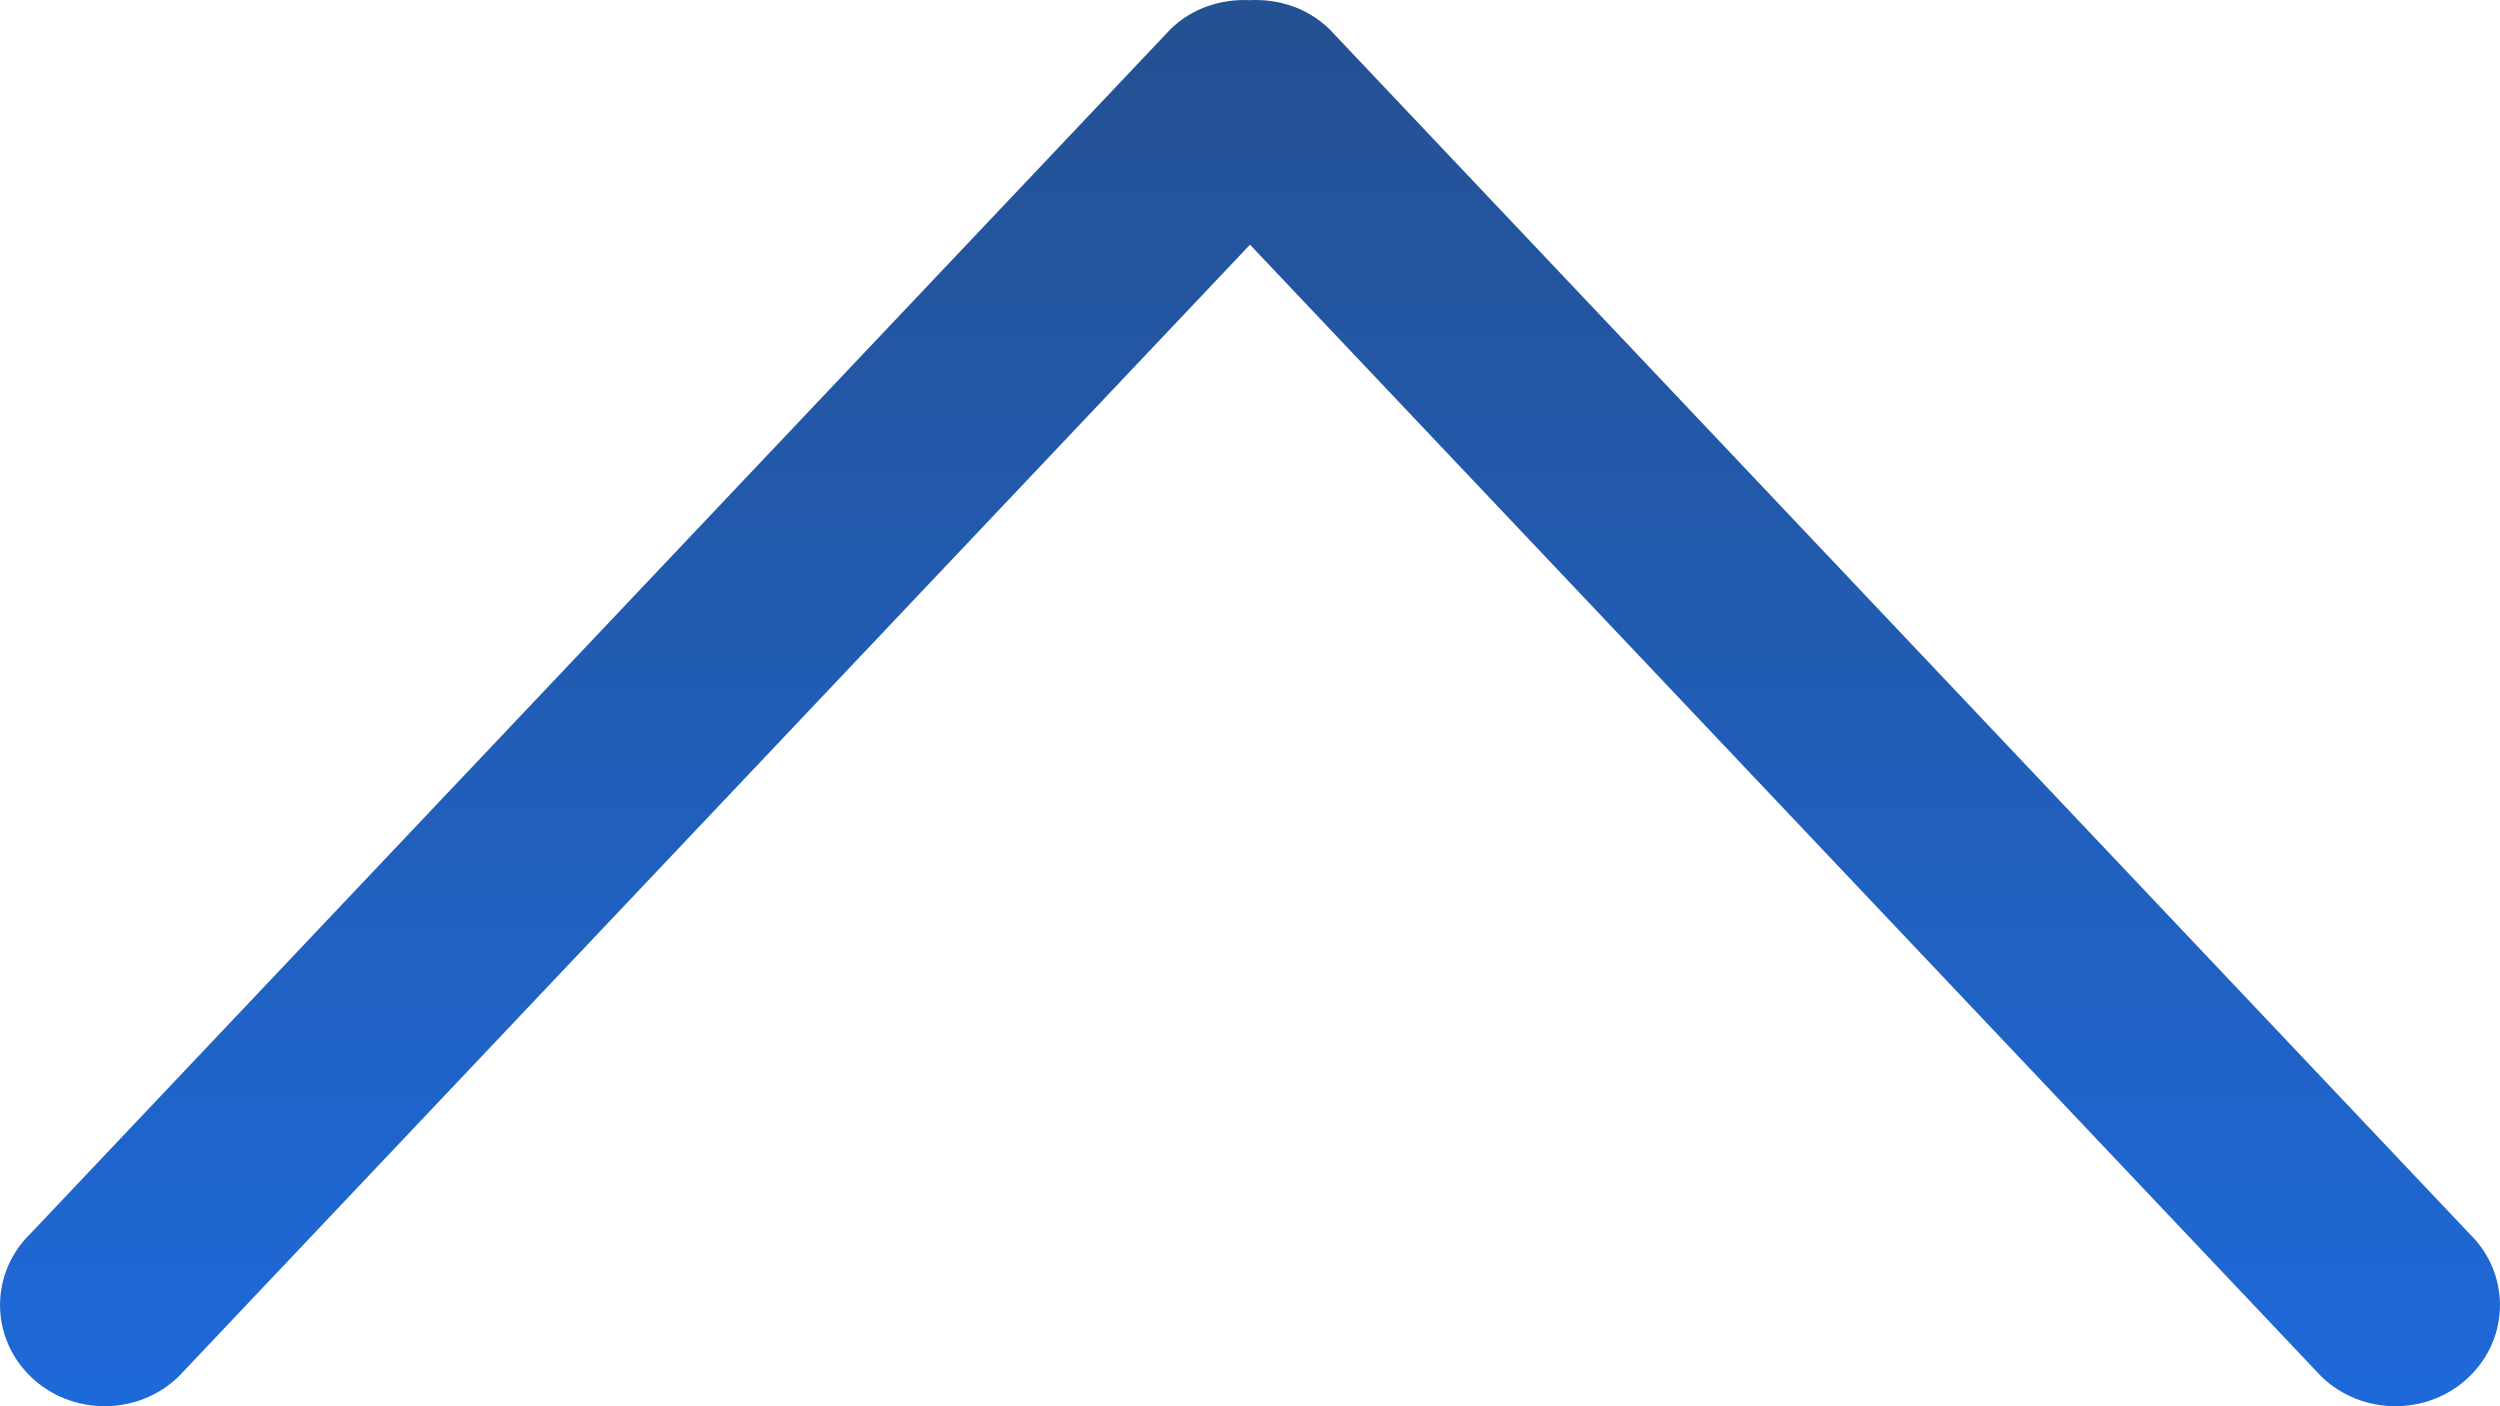 <svg width="16" height="9" viewBox="0 0 16 9" fill="none" xmlns="http://www.w3.org/2000/svg">
<path d="M15.804 8.81C15.543 9.063 15.118 9.063 14.857 8.81L8 1.566L1.143 8.81C0.882 9.063 0.457 9.063 0.196 8.81C-0.065 8.557 -0.065 8.147 0.196 7.894L7.493 0.185C7.632 0.05 7.818 -0.008 8 0.001C8.182 -0.008 8.367 0.05 8.507 0.185L15.804 7.895C16.065 8.148 16.065 8.557 15.804 8.81Z" fill="url(#paint0_linear)"/>
<defs>
<linearGradient id="paint0_linear" x1="8" y1="0.298" x2="8" y2="9" gradientUnits="userSpaceOnUse">
<stop stop-color="#245194"/>
<stop offset="1" stop-color="#1E69D9"/>
</linearGradient>
</defs>
</svg>
